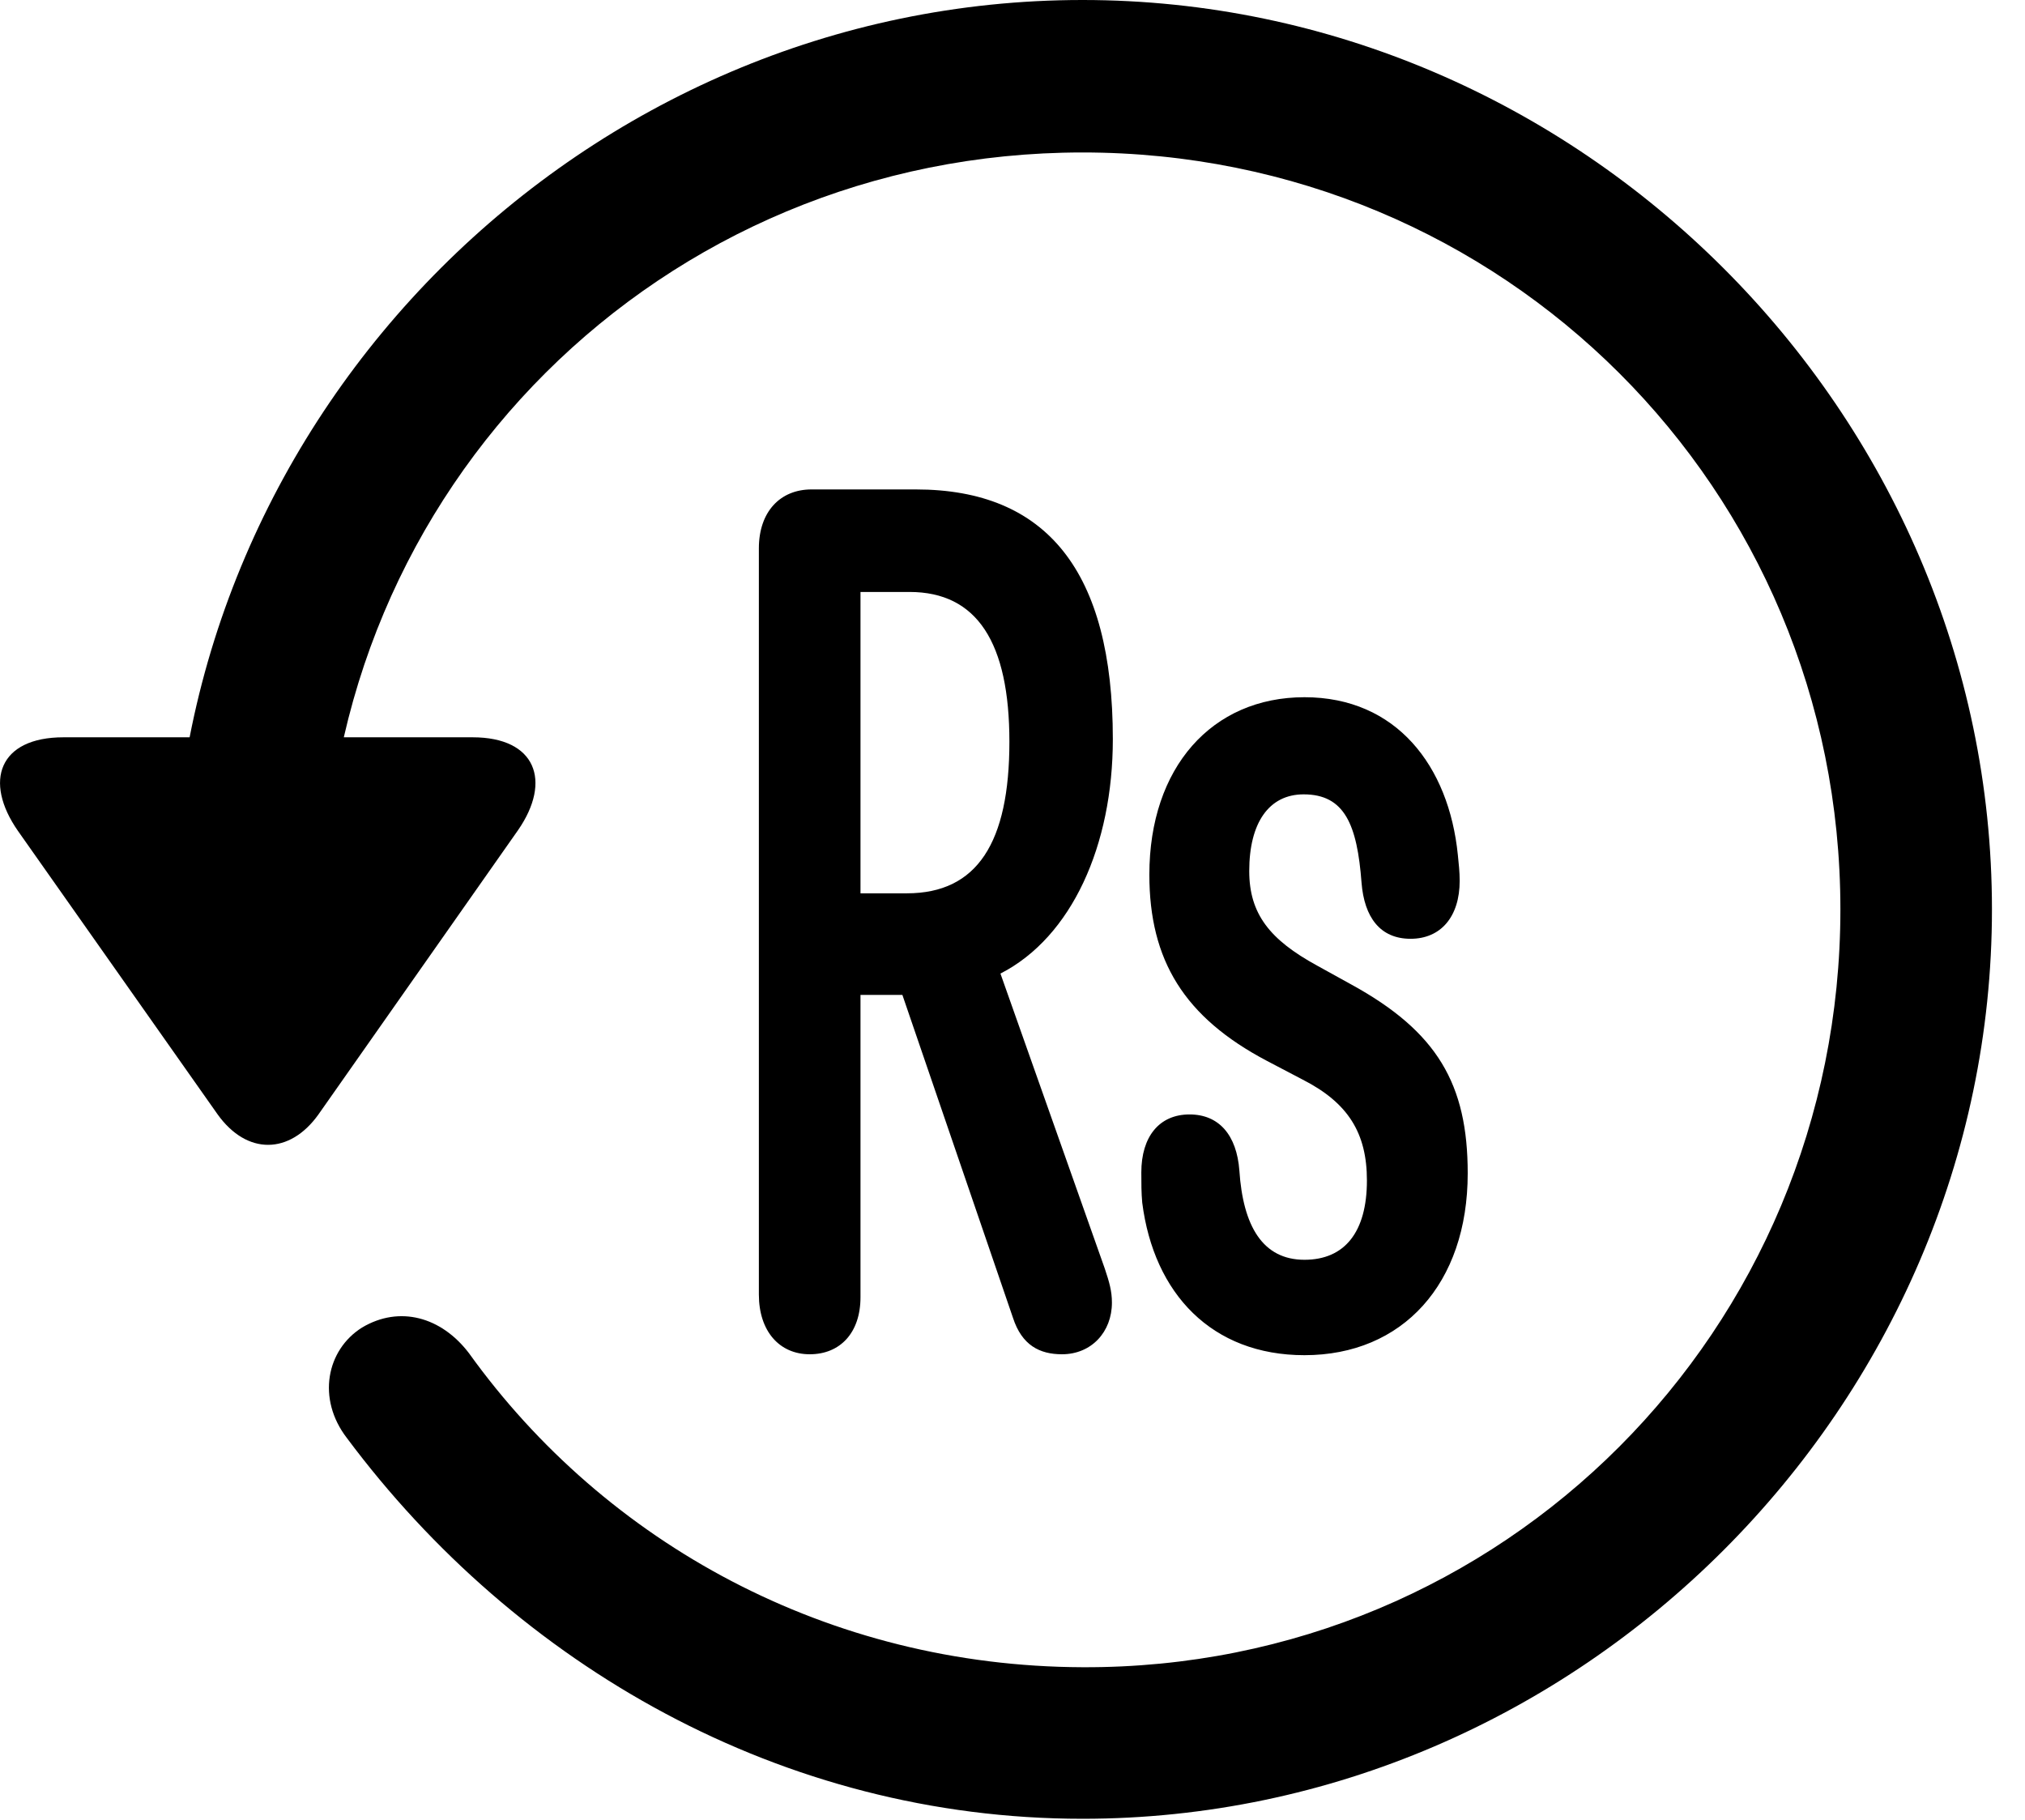 <svg version="1.1" xmlns="http://www.w3.org/2000/svg" xmlns:xlink="http://www.w3.org/1999/xlink" width="22.18" height="19.932" viewBox="0 0 22.18 19.932">
 <g>
  <rect height="19.932" opacity="0" width="22.18" x="0" y="0"/>
  <path d="M11.857 19.922C17.296 19.922 21.818 15.4 21.818 9.961C21.818 4.512 17.296 0 11.857 0C6.408 0 1.896 4.502 1.896 9.951L3.556 9.951C3.556 5.342 7.247 1.67 11.857 1.67C16.466 1.67 20.158 5.352 20.158 9.961C20.158 14.57 16.466 18.281 11.857 18.262C9.074 18.252 6.632 16.904 5.138 14.824C4.835 14.424 4.376 14.297 3.966 14.541C3.576 14.785 3.468 15.322 3.8 15.752C5.656 18.242 8.566 19.922 11.857 19.922ZM0.695 8.076C-0.008 8.076-0.184 8.555 0.197 9.102L2.384 12.207C2.706 12.656 3.175 12.646 3.488 12.207L5.675 9.092C6.046 8.555 5.87 8.076 5.177 8.076Z" fill="currentColor"/>
  <path d="M8.869 14.834C9.201 14.834 9.425 14.6 9.425 14.209L9.425 10.898L9.884 10.898L11.095 14.434C11.193 14.736 11.388 14.834 11.632 14.834C11.954 14.834 12.179 14.59 12.179 14.268C12.179 14.141 12.15 14.043 12.101 13.896L10.958 10.664C11.74 10.264 12.189 9.258 12.189 8.096C12.189 6.26 11.466 5.361 10.031 5.361L8.888 5.361C8.546 5.361 8.312 5.605 8.312 6.006L8.312 14.18C8.312 14.58 8.536 14.834 8.869 14.834ZM9.425 9.785L9.425 6.484L9.962 6.484C10.704 6.484 11.056 7.041 11.056 8.125C11.056 9.229 10.704 9.785 9.933 9.785ZM14.288 14.844C15.363 14.844 16.076 14.062 16.076 12.852C16.076 11.875 15.743 11.299 14.796 10.781L14.425 10.576C13.908 10.293 13.683 10.01 13.683 9.541C13.683 9.014 13.898 8.701 14.279 8.701C14.728 8.701 14.865 9.033 14.913 9.668C14.943 10.049 15.118 10.283 15.45 10.283C15.783 10.283 15.988 10.039 15.988 9.648C15.988 9.551 15.978 9.463 15.968 9.365C15.87 8.389 15.294 7.637 14.288 7.637C13.273 7.637 12.589 8.408 12.589 9.58C12.589 10.518 12.97 11.143 13.878 11.621L14.269 11.826C14.767 12.08 14.972 12.412 14.972 12.93C14.972 13.496 14.728 13.799 14.288 13.799C13.829 13.799 13.615 13.428 13.575 12.822C13.546 12.432 13.351 12.207 13.029 12.207C12.697 12.207 12.501 12.451 12.501 12.842C12.501 12.959 12.501 13.066 12.511 13.174C12.638 14.17 13.273 14.844 14.288 14.844Z" fill="currentColor"/>
 </g>
</svg>
